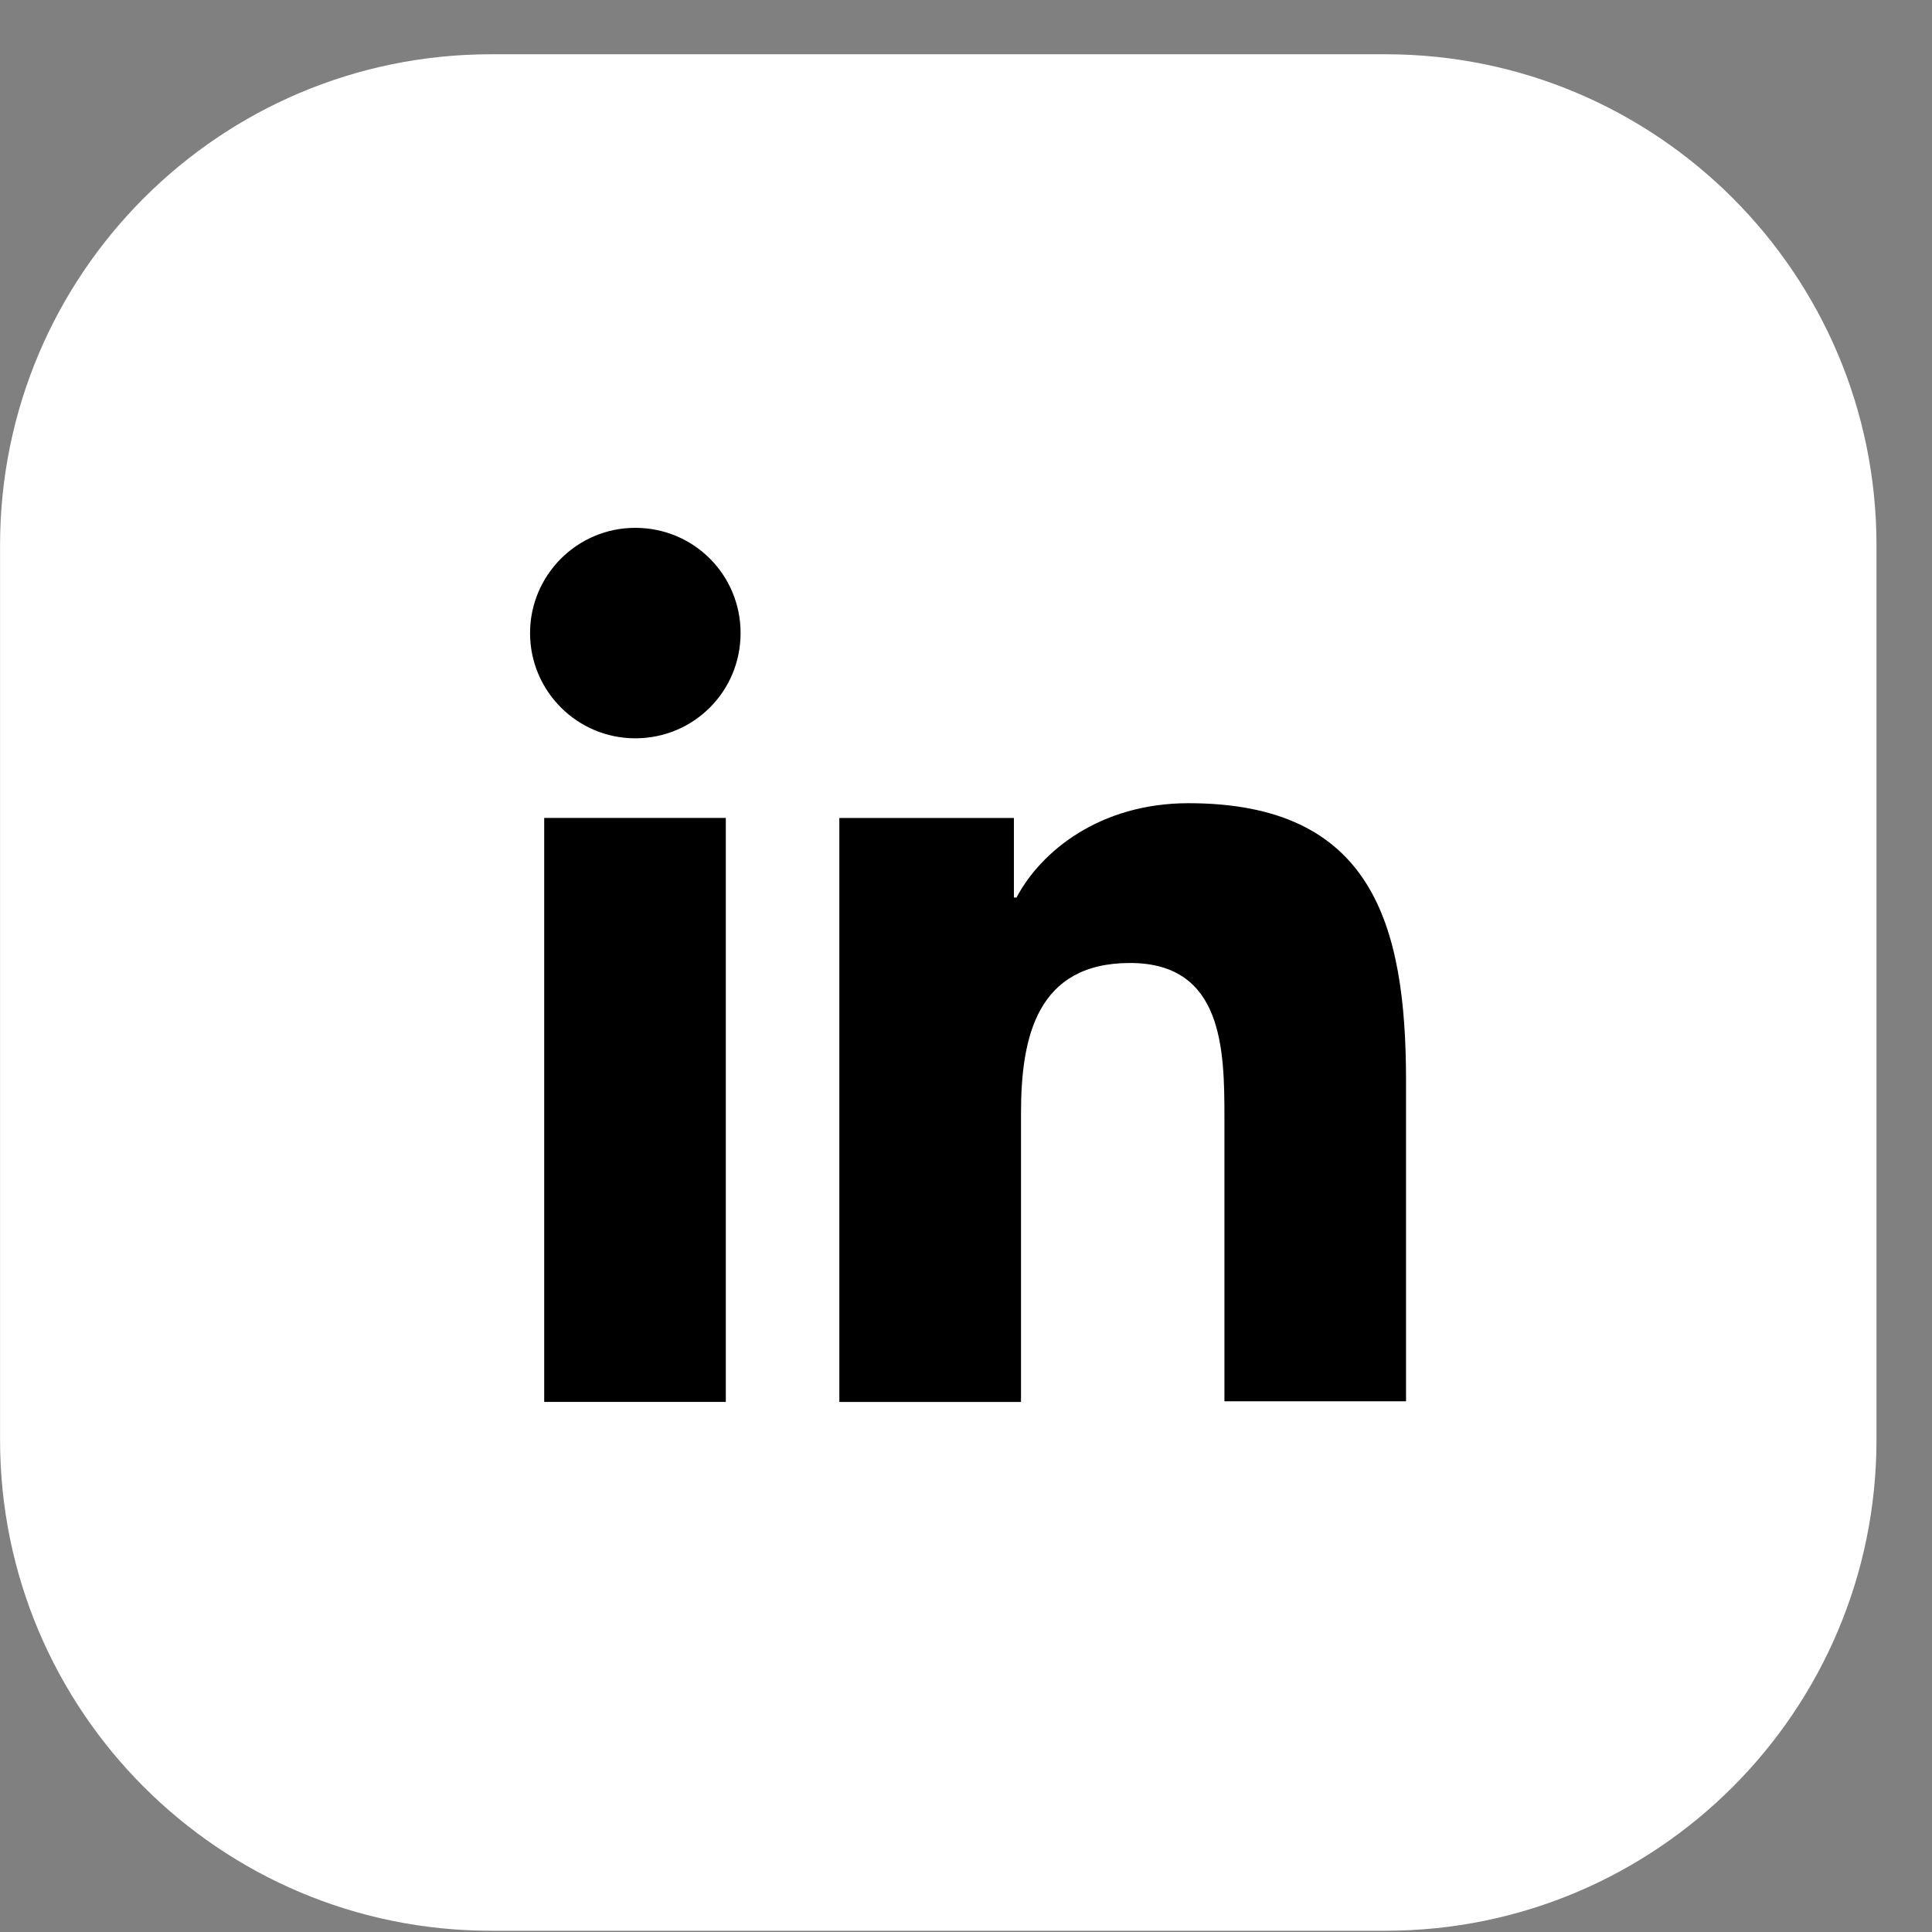 <svg width="34" height="34" viewBox="0 0 34 34" fill="none" xmlns="http://www.w3.org/2000/svg">
<rect x="0" y="0" width="34" height="34" fill="#808080" stroke="none"/>
<path d="M33.023 25.338V9.595C33.023 4.823 29.155 0.955 24.384 0.955L8.64 0.955C3.869 0.955 0.001 4.823 0.001 9.595V25.338C0.001 30.11 3.869 33.978 8.64 33.978H24.384C29.155 33.978 33.023 30.11 33.023 25.338Z" fill="white"/>
<path d="M9.577 14.394H12.773V24.671H9.577V14.394ZM11.18 9.289C12.208 9.289 13.033 10.114 13.033 11.141C13.033 12.169 12.208 12.993 11.18 12.993C10.153 12.993 9.328 12.158 9.328 11.141C9.328 10.125 10.153 9.289 11.18 9.289Z" fill="black"/>
<path d="M14.783 14.395H17.843V15.795H17.889C18.318 14.982 19.357 14.135 20.915 14.135C24.145 14.135 24.744 16.258 24.744 19.025V24.66H21.548V19.669C21.548 18.472 21.525 16.947 19.888 16.947C18.25 16.947 17.968 18.246 17.968 19.59V24.672H14.771V14.395H14.783Z" fill="black"/>
</svg>
